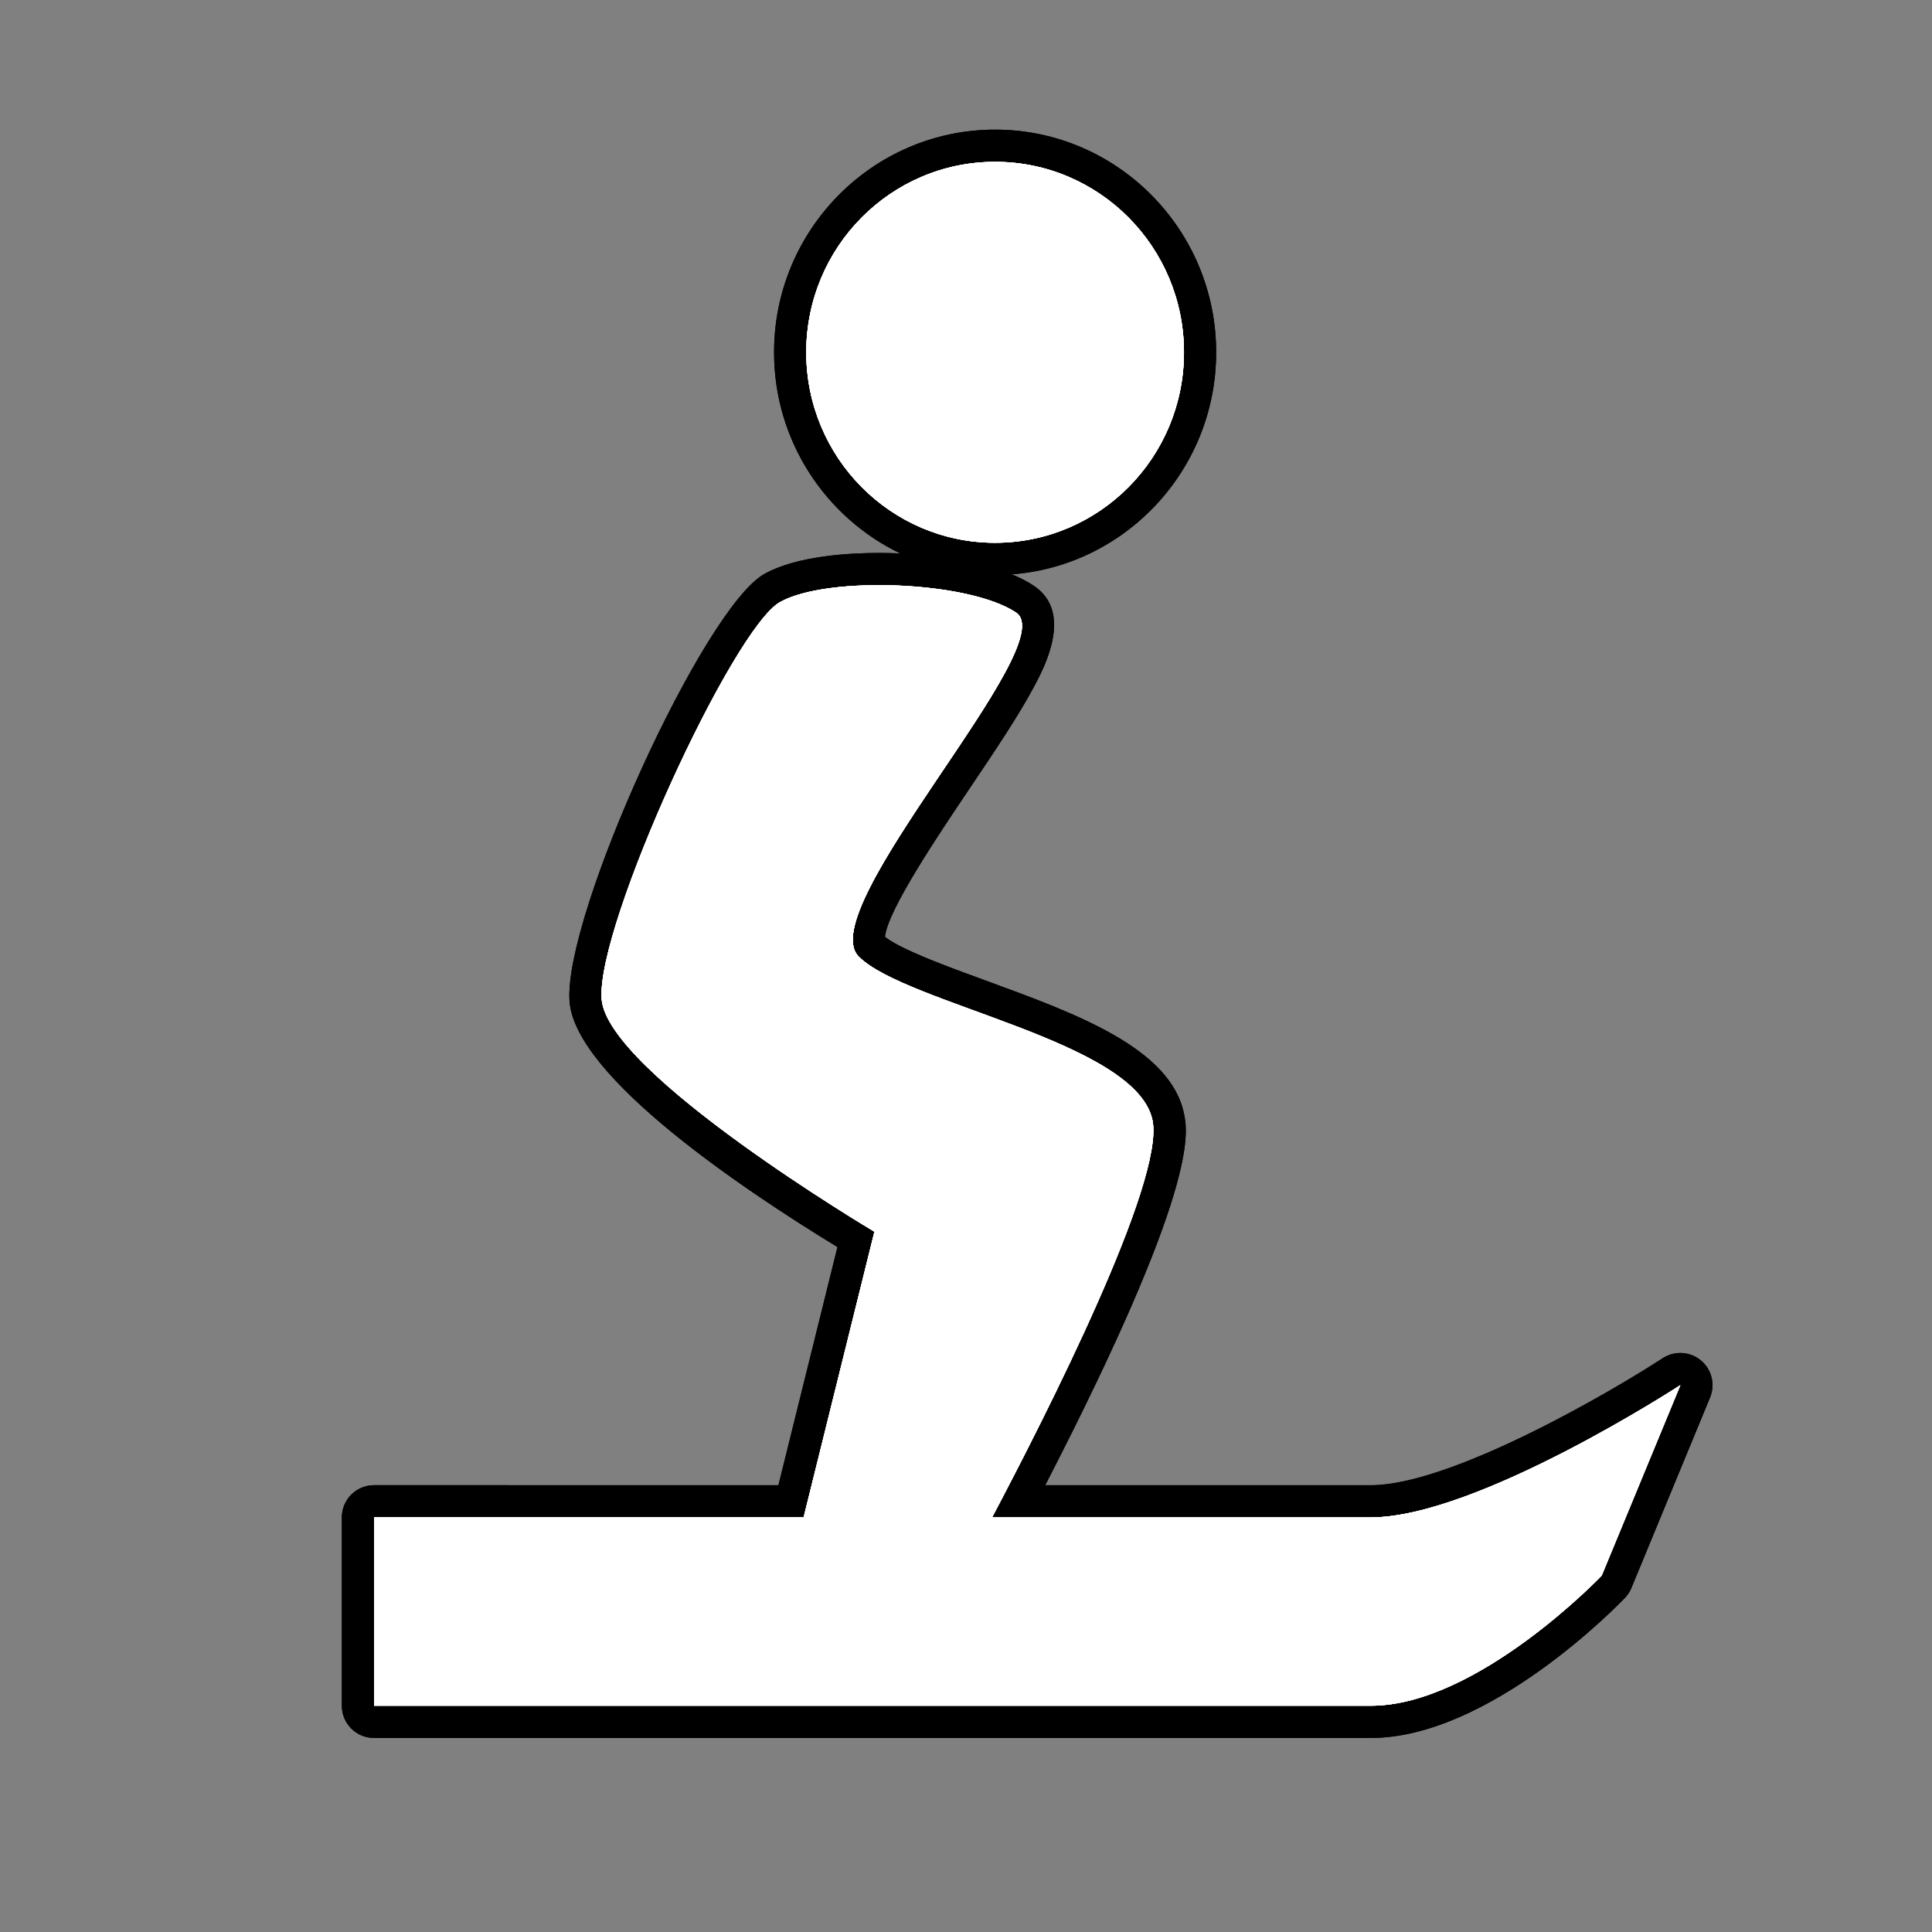 <?xml version="1.0" encoding="utf-8"?>
<!-- Generator: Adobe Illustrator 17.0.1, SVG Export Plug-In . SVG Version: 6.00 Build 0)  -->
<!DOCTYPE svg PUBLIC "-//W3C//DTD SVG 1.1//EN" "http://www.w3.org/Graphics/SVG/1.1/DTD/svg11.dtd">
<svg version="1.1" xmlns="http://www.w3.org/2000/svg" xmlns:xlink="http://www.w3.org/1999/xlink" x="0px" y="0px" width="60px"
	 height="60px" viewBox="0 0 60 60" enable-background="new 0 0 60 60" xml:space="preserve">
<rect x="0" y="0" width="60" height="60" fill="#808080" stroke="none"/>
<g id="hwy_disabled">
	<g id="hd">
		<path fill="#313131" d="M11.616,53.474c-0.276,0-0.5-0.224-0.5-0.5v-5.85c0-0.276,0.224-0.5,0.5-0.5h12.95l2.016-8.133
			c-1.943-1.175-8.234-5.145-8.396-7.434c-0.17-2.403,4.109-11.851,5.795-12.796c0.915-0.513,2.47-0.59,3.315-0.59
			c1.519,0,3.508,0.247,4.54,0.939c0.845,0.568,0.158,1.869-0.135,2.425c-0.478,0.905-1.218,2.005-2.001,3.169
			c-1.022,1.518-3.148,4.675-2.677,5.15c0.495,0.498,1.979,1.04,3.414,1.564c2.701,0.986,5.495,2.007,5.847,3.782
			c0.354,1.788-2.242,7.317-4.646,11.922h10.936c3.124,0,9.277-3.985,9.339-4.025c0.083-0.055,0.178-0.081,0.273-0.081
			c0.114,0,0.227,0.039,0.319,0.115c0.168,0.14,0.227,0.373,0.143,0.575l-2.443,5.915c-0.023,0.058-0.058,0.11-0.1,0.155
			c-0.164,0.171-4.046,4.195-7.531,4.195H11.616z M30.903,17.356c-3.51,0-6.365-2.878-6.365-6.415s2.855-6.415,6.365-6.415
			c3.51,0,6.366,2.878,6.366,6.415S34.414,17.356,30.903,17.356z"/>
		<path d="M30.903,5.026c3.24,0,5.866,2.649,5.866,5.915c0,3.266-2.626,5.915-5.866,5.915c-3.238,0-5.864-2.649-5.864-5.915
			C25.039,7.675,27.665,5.026,30.903,5.026 M27.296,18.172c1.65,0,3.427,0.295,4.261,0.854c1.466,0.986-6.355,9.202-4.889,10.681
			c1.468,1.479,8.637,2.63,9.125,5.093c0.374,1.889-3.259,9.062-4.983,12.324c4.401,0,8.683,0,11.763,0
			c3.311,0,9.612-4.107,9.612-4.107l-2.443,5.915c0,0-3.858,4.041-7.169,4.041c-9.61,0-30.956,0-30.956,0v-5.85
			c0,0,6.155,0,13.341,0l2.199-8.872c0,0-8.309-4.93-8.472-7.229c-0.163-2.302,4.073-11.502,5.541-12.324
			C24.858,18.343,26.04,18.172,27.296,18.172 M30.903,4.026c-3.785,0-6.864,3.102-6.864,6.915c0,2.752,1.604,5.133,3.919,6.246
			c-0.227-0.01-0.449-0.015-0.662-0.015c-0.894,0-2.546,0.085-3.56,0.654c-1.884,1.055-6.238,10.602-6.049,13.267
			c0.167,2.358,5.449,5.885,8.321,7.635l-1.833,7.396H11.616c-0.552,0-1,0.448-1,1v5.85c0,0.552,0.448,1,1,1h30.956
			c3.697,0,7.723-4.173,7.892-4.351c0.086-0.09,0.154-0.194,0.201-0.309l2.443-5.915c0.167-0.405,0.051-0.872-0.286-1.151
			c-0.184-0.153-0.411-0.23-0.639-0.23c-0.189,0-0.379,0.054-0.546,0.162c-1.684,1.097-6.597,3.945-9.066,3.945H32.46
			c4.765-9.241,4.428-10.941,4.314-11.519c-0.407-2.052-3.334-3.121-6.166-4.155c-1.223-0.447-2.598-0.949-3.124-1.355
			c0.071-0.812,1.662-3.175,2.629-4.611c0.791-1.175,1.539-2.286,2.029-3.215c0.294-0.557,1.19-2.254-0.028-3.073
			c-0.201-0.135-0.434-0.255-0.689-0.36c3.543-0.27,6.344-3.259,6.344-6.895C37.77,7.129,34.689,4.026,30.903,4.026L30.903,4.026z"
			/>
	</g>
</g>
<g id="hwy">
	<g id="h_1_">
		<path fill="#FFFFFF" d="M11.616,53.474c-0.276,0-0.5-0.224-0.5-0.5v-5.85c0-0.276,0.224-0.5,0.5-0.5h12.95l2.016-8.133
			c-1.943-1.175-8.234-5.145-8.396-7.434c-0.17-2.403,4.109-11.851,5.795-12.796c0.915-0.513,2.47-0.59,3.315-0.59
			c1.519,0,3.508,0.247,4.54,0.939c0.845,0.568,0.158,1.869-0.135,2.425c-0.478,0.905-1.218,2.005-2.001,3.169
			c-1.022,1.518-3.148,4.675-2.677,5.15c0.495,0.498,1.979,1.04,3.414,1.564c2.701,0.986,5.495,2.007,5.847,3.782
			c0.354,1.788-2.242,7.317-4.646,11.922h10.936c3.124,0,9.277-3.985,9.339-4.025c0.083-0.055,0.178-0.081,0.273-0.081
			c0.114,0,0.227,0.039,0.319,0.115c0.168,0.14,0.227,0.373,0.143,0.575l-2.443,5.915c-0.023,0.058-0.058,0.11-0.1,0.155
			c-0.164,0.171-4.046,4.195-7.531,4.195H11.616z M30.903,17.356c-3.51,0-6.365-2.878-6.365-6.415s2.855-6.415,6.365-6.415
			c3.51,0,6.366,2.878,6.366,6.415S34.414,17.356,30.903,17.356z"/>
		<path d="M30.903,5.026c3.24,0,5.866,2.649,5.866,5.915c0,3.266-2.626,5.915-5.866,5.915c-3.238,0-5.864-2.649-5.864-5.915
			C25.039,7.675,27.665,5.026,30.903,5.026 M27.296,18.172c1.65,0,3.427,0.295,4.261,0.854c1.466,0.986-6.355,9.202-4.889,10.681
			c1.468,1.479,8.637,2.63,9.125,5.093c0.374,1.889-3.259,9.062-4.983,12.324c4.401,0,8.683,0,11.763,0
			c3.311,0,9.612-4.107,9.612-4.107l-2.443,5.915c0,0-3.858,4.041-7.169,4.041c-9.61,0-30.956,0-30.956,0v-5.85
			c0,0,6.155,0,13.341,0l2.199-8.872c0,0-8.309-4.93-8.472-7.229c-0.163-2.302,4.073-11.502,5.541-12.324
			C24.858,18.343,26.04,18.172,27.296,18.172 M30.903,4.026c-3.785,0-6.864,3.102-6.864,6.915c0,2.752,1.604,5.133,3.919,6.246
			c-0.227-0.01-0.449-0.015-0.662-0.015c-0.894,0-2.546,0.085-3.56,0.654c-1.884,1.055-6.238,10.602-6.049,13.267
			c0.167,2.358,5.449,5.885,8.321,7.635l-1.833,7.396H11.616c-0.552,0-1,0.448-1,1v5.85c0,0.552,0.448,1,1,1h30.956
			c3.697,0,7.723-4.173,7.892-4.351c0.086-0.09,0.154-0.194,0.201-0.309l2.443-5.915c0.167-0.405,0.051-0.872-0.286-1.151
			c-0.184-0.153-0.411-0.23-0.639-0.23c-0.189,0-0.379,0.054-0.546,0.162c-1.684,1.097-6.597,3.945-9.066,3.945H32.46
			c4.765-9.241,4.428-10.941,4.314-11.519c-0.407-2.052-3.334-3.121-6.166-4.155c-1.223-0.447-2.598-0.949-3.124-1.355
			c0.071-0.812,1.662-3.175,2.629-4.611c0.791-1.175,1.539-2.286,2.029-3.215c0.294-0.557,1.19-2.254-0.028-3.073
			c-0.201-0.135-0.434-0.255-0.689-0.36c3.543-0.27,6.344-3.259,6.344-6.895C37.77,7.129,34.689,4.026,30.903,4.026L30.903,4.026z"
			/>
	</g>
</g>
<g id="group">
	<path id="g" fill="#FFFFFF" d="M49.741,48.932c0,0-3.858,4.041-7.169,4.041c-9.61,0-30.956,0-30.956,0v-5.85c0,0,6.155,0,13.341,0
		l2.199-8.872c0,0-8.309-4.93-8.472-7.229c-0.163-2.302,4.073-11.502,5.541-12.324c1.466-0.822,5.864-0.657,7.332,0.328
		c1.466,0.986-6.355,9.202-4.889,10.681c1.468,1.479,8.637,2.63,9.125,5.093c0.374,1.889-3.259,9.062-4.983,12.324
		c4.401,0,8.683,0,11.763,0c3.311,0,9.612-4.107,9.612-4.107L49.741,48.932L49.741,48.932z M30.903,16.856
		c-3.238,0-5.864-2.649-5.864-5.915c0-3.266,2.626-5.915,5.864-5.915c3.24,0,5.866,2.649,5.866,5.915
		C36.77,14.208,34.143,16.856,30.903,16.856L30.903,16.856z"/>
</g>
<g id="disabled">
	<path id="d_1_" fill="#FFFFFF" d="M49.741,48.932c0,0-3.858,4.041-7.169,4.041c-9.61,0-30.956,0-30.956,0v-5.85
		c0,0,6.155,0,13.341,0l2.199-8.872c0,0-8.309-4.93-8.472-7.229c-0.163-2.302,4.073-11.502,5.541-12.324
		c1.466-0.822,5.864-0.657,7.332,0.328c1.466,0.986-6.355,9.202-4.889,10.681c1.468,1.479,8.637,2.63,9.125,5.093
		c0.374,1.889-3.259,9.062-4.983,12.324c4.401,0,8.683,0,11.763,0c3.311,0,9.612-4.107,9.612-4.107L49.741,48.932L49.741,48.932z
		 M30.903,16.856c-3.238,0-5.864-2.649-5.864-5.915c0-3.266,2.626-5.915,5.864-5.915c3.24,0,5.866,2.649,5.866,5.915
		C36.77,14.208,34.143,16.856,30.903,16.856L30.903,16.856z"/>
</g>
<g id="normal">
	<path id="n" fill="#FFFFFF" d="M49.741,48.932c0,0-3.858,4.041-7.169,4.041c-9.61,0-30.956,0-30.956,0v-5.85
		c0,0,6.155,0,13.341,0l2.199-8.872c0,0-8.309-4.93-8.472-7.229c-0.163-2.302,4.073-11.502,5.541-12.324
		c1.466-0.822,5.864-0.657,7.332,0.328c1.466,0.986-6.355,9.202-4.889,10.681c1.468,1.479,8.637,2.63,9.125,5.093
		c0.374,1.889-3.259,9.062-4.983,12.324c4.401,0,8.683,0,11.763,0c3.311,0,9.612-4.107,9.612-4.107L49.741,48.932L49.741,48.932z
		 M30.903,16.856c-3.238,0-5.864-2.649-5.864-5.915c0-3.266,2.626-5.915,5.864-5.915c3.24,0,5.866,2.649,5.866,5.915
		C36.77,14.208,34.143,16.856,30.903,16.856L30.903,16.856z"/>
</g>
</svg>

